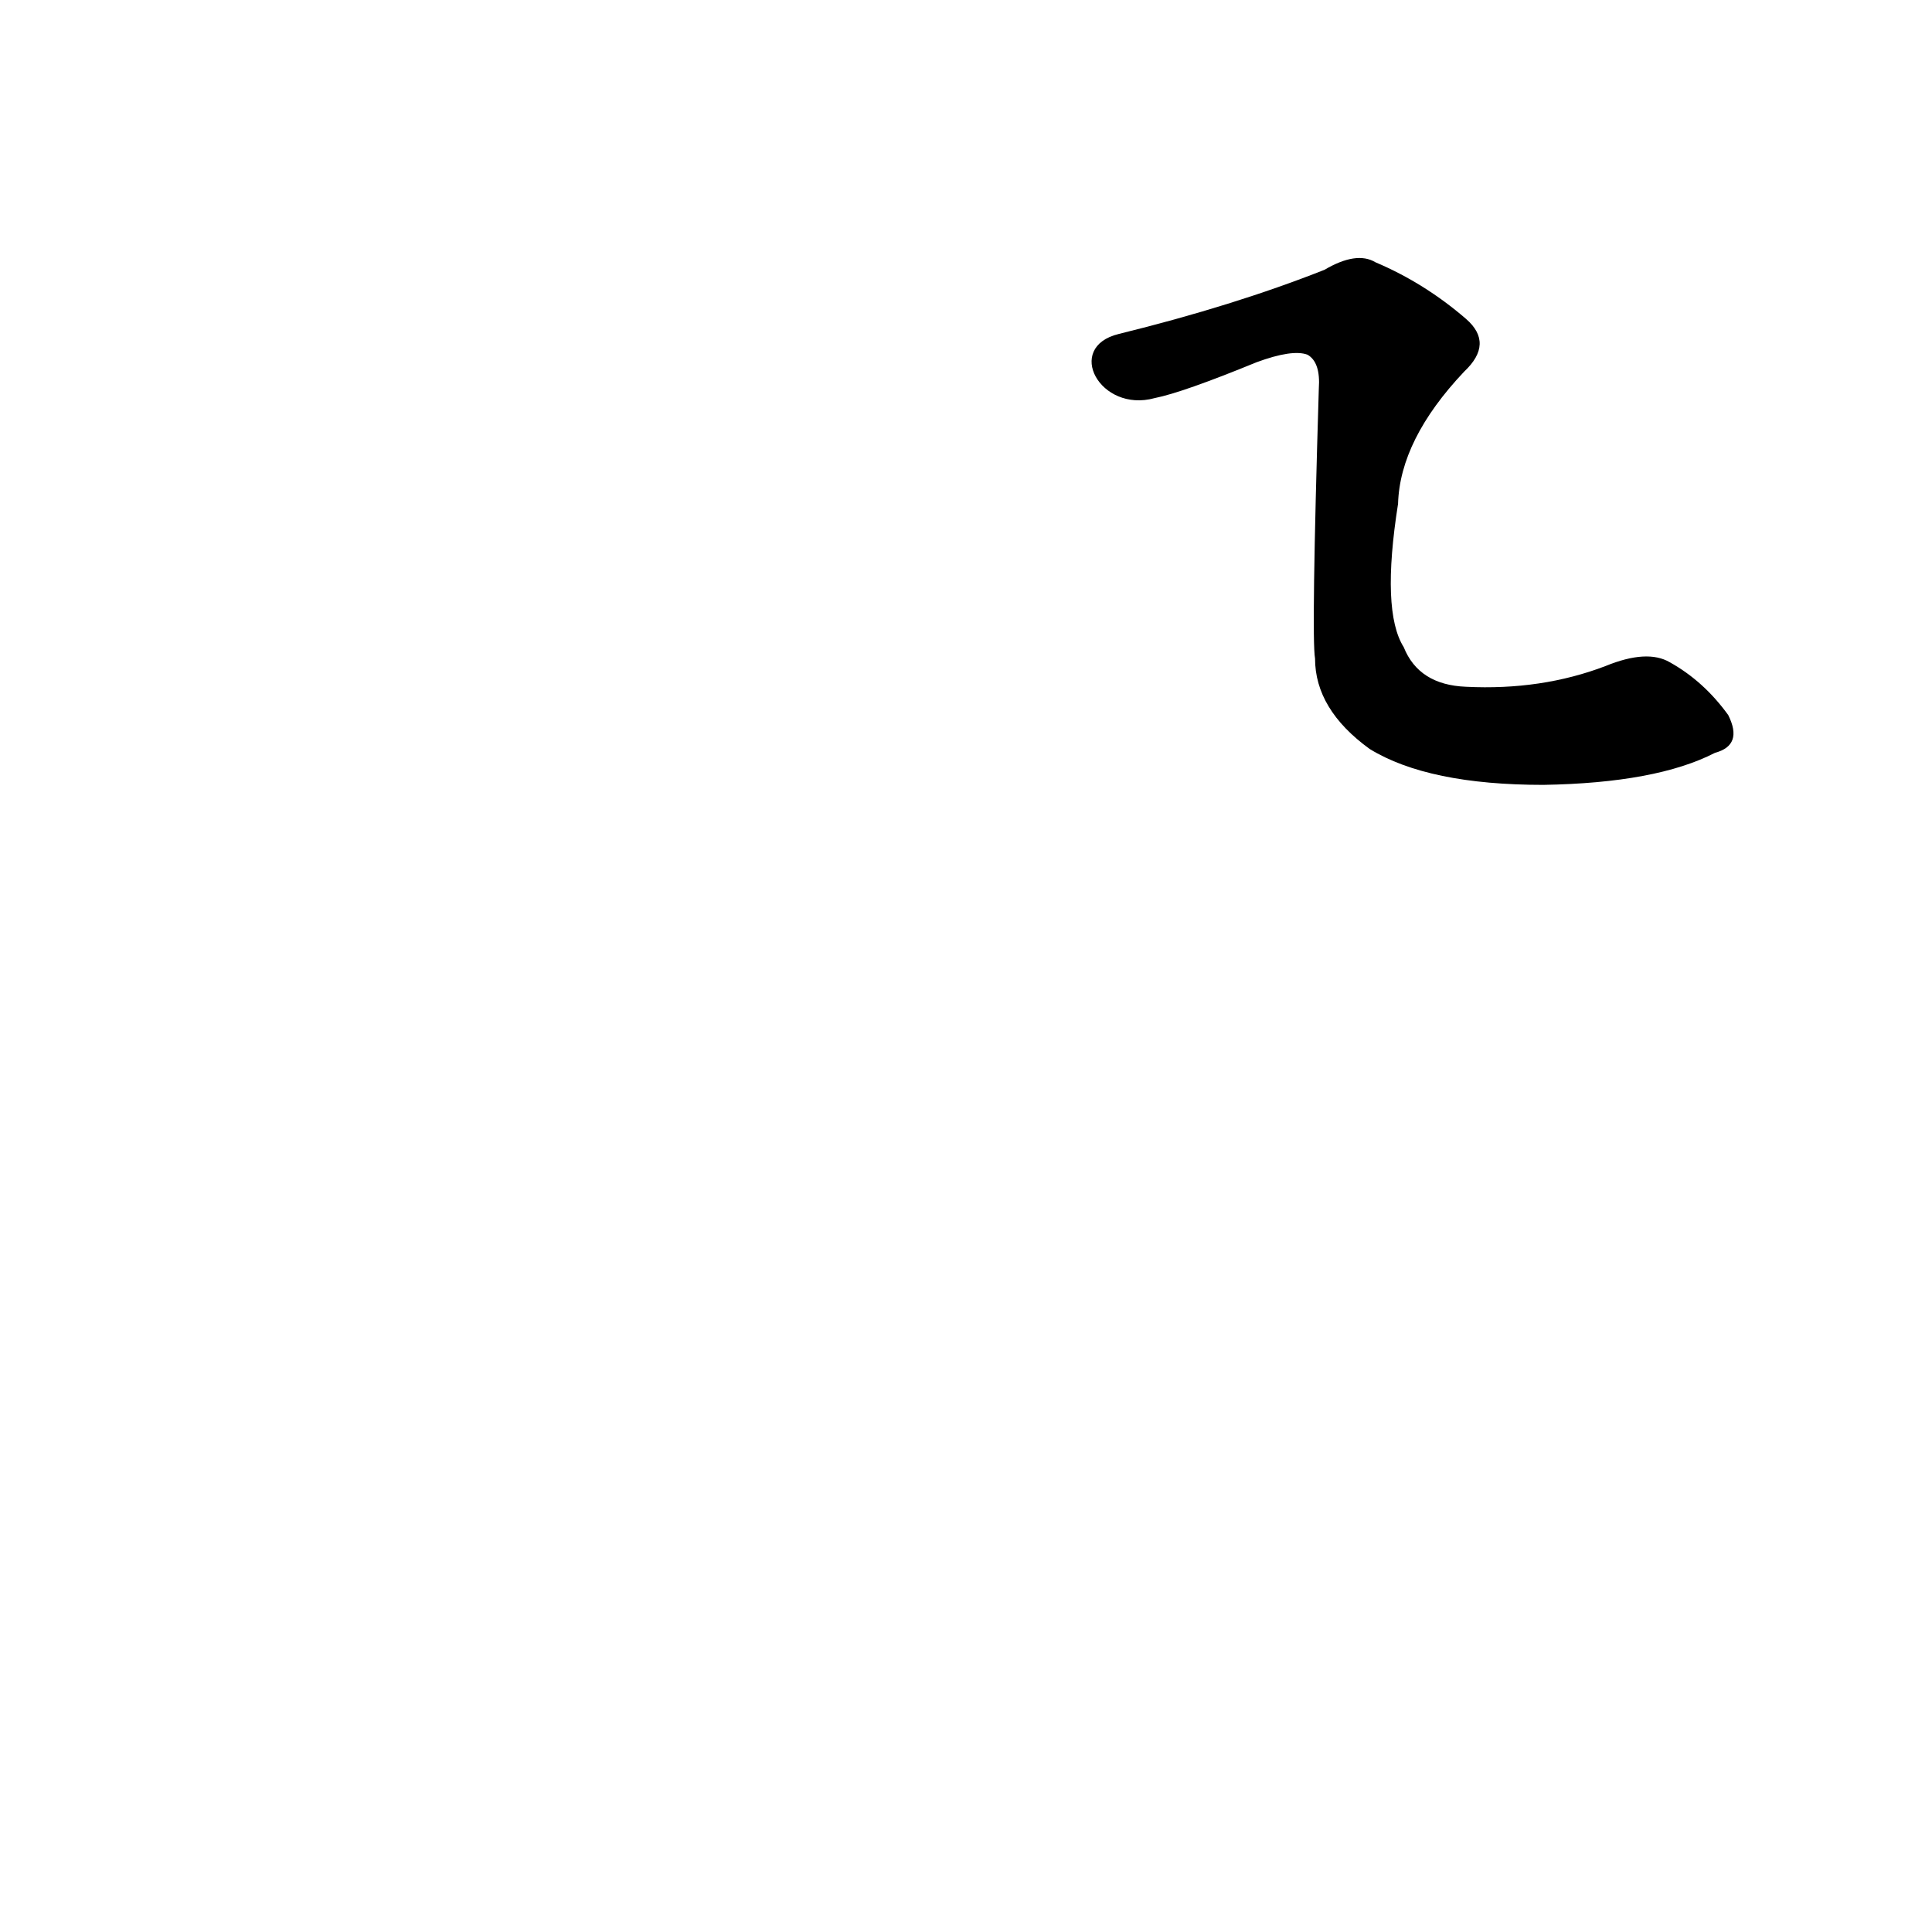 <?xml version='1.0' encoding='utf-8'?>
<svg xmlns="http://www.w3.org/2000/svg" version="1.1" viewBox="0 0 1024 1024"><g transform="scale(1, -1) translate(0, -900)"><path d="M 612 689 Q 627 692 666 708 Q 685 715 693 712 Q 700 708 699 694 Q 695 562 697 551 Q 697 524 726 503 Q 757 484 818 484 Q 878 485 909 501 Q 924 505 916 521 Q 903 539 885 549 Q 873 556 851 547 Q 817 534 777 536 Q 752 537 744 557 Q 732 576 741 633 Q 742 667 776 703 Q 792 718 777 731 Q 755 750 729 761 Q 719 767 702 757 Q 654 738 593 723 C 564 716 583 681 612 689 Z" fill="black" /></g></svg>